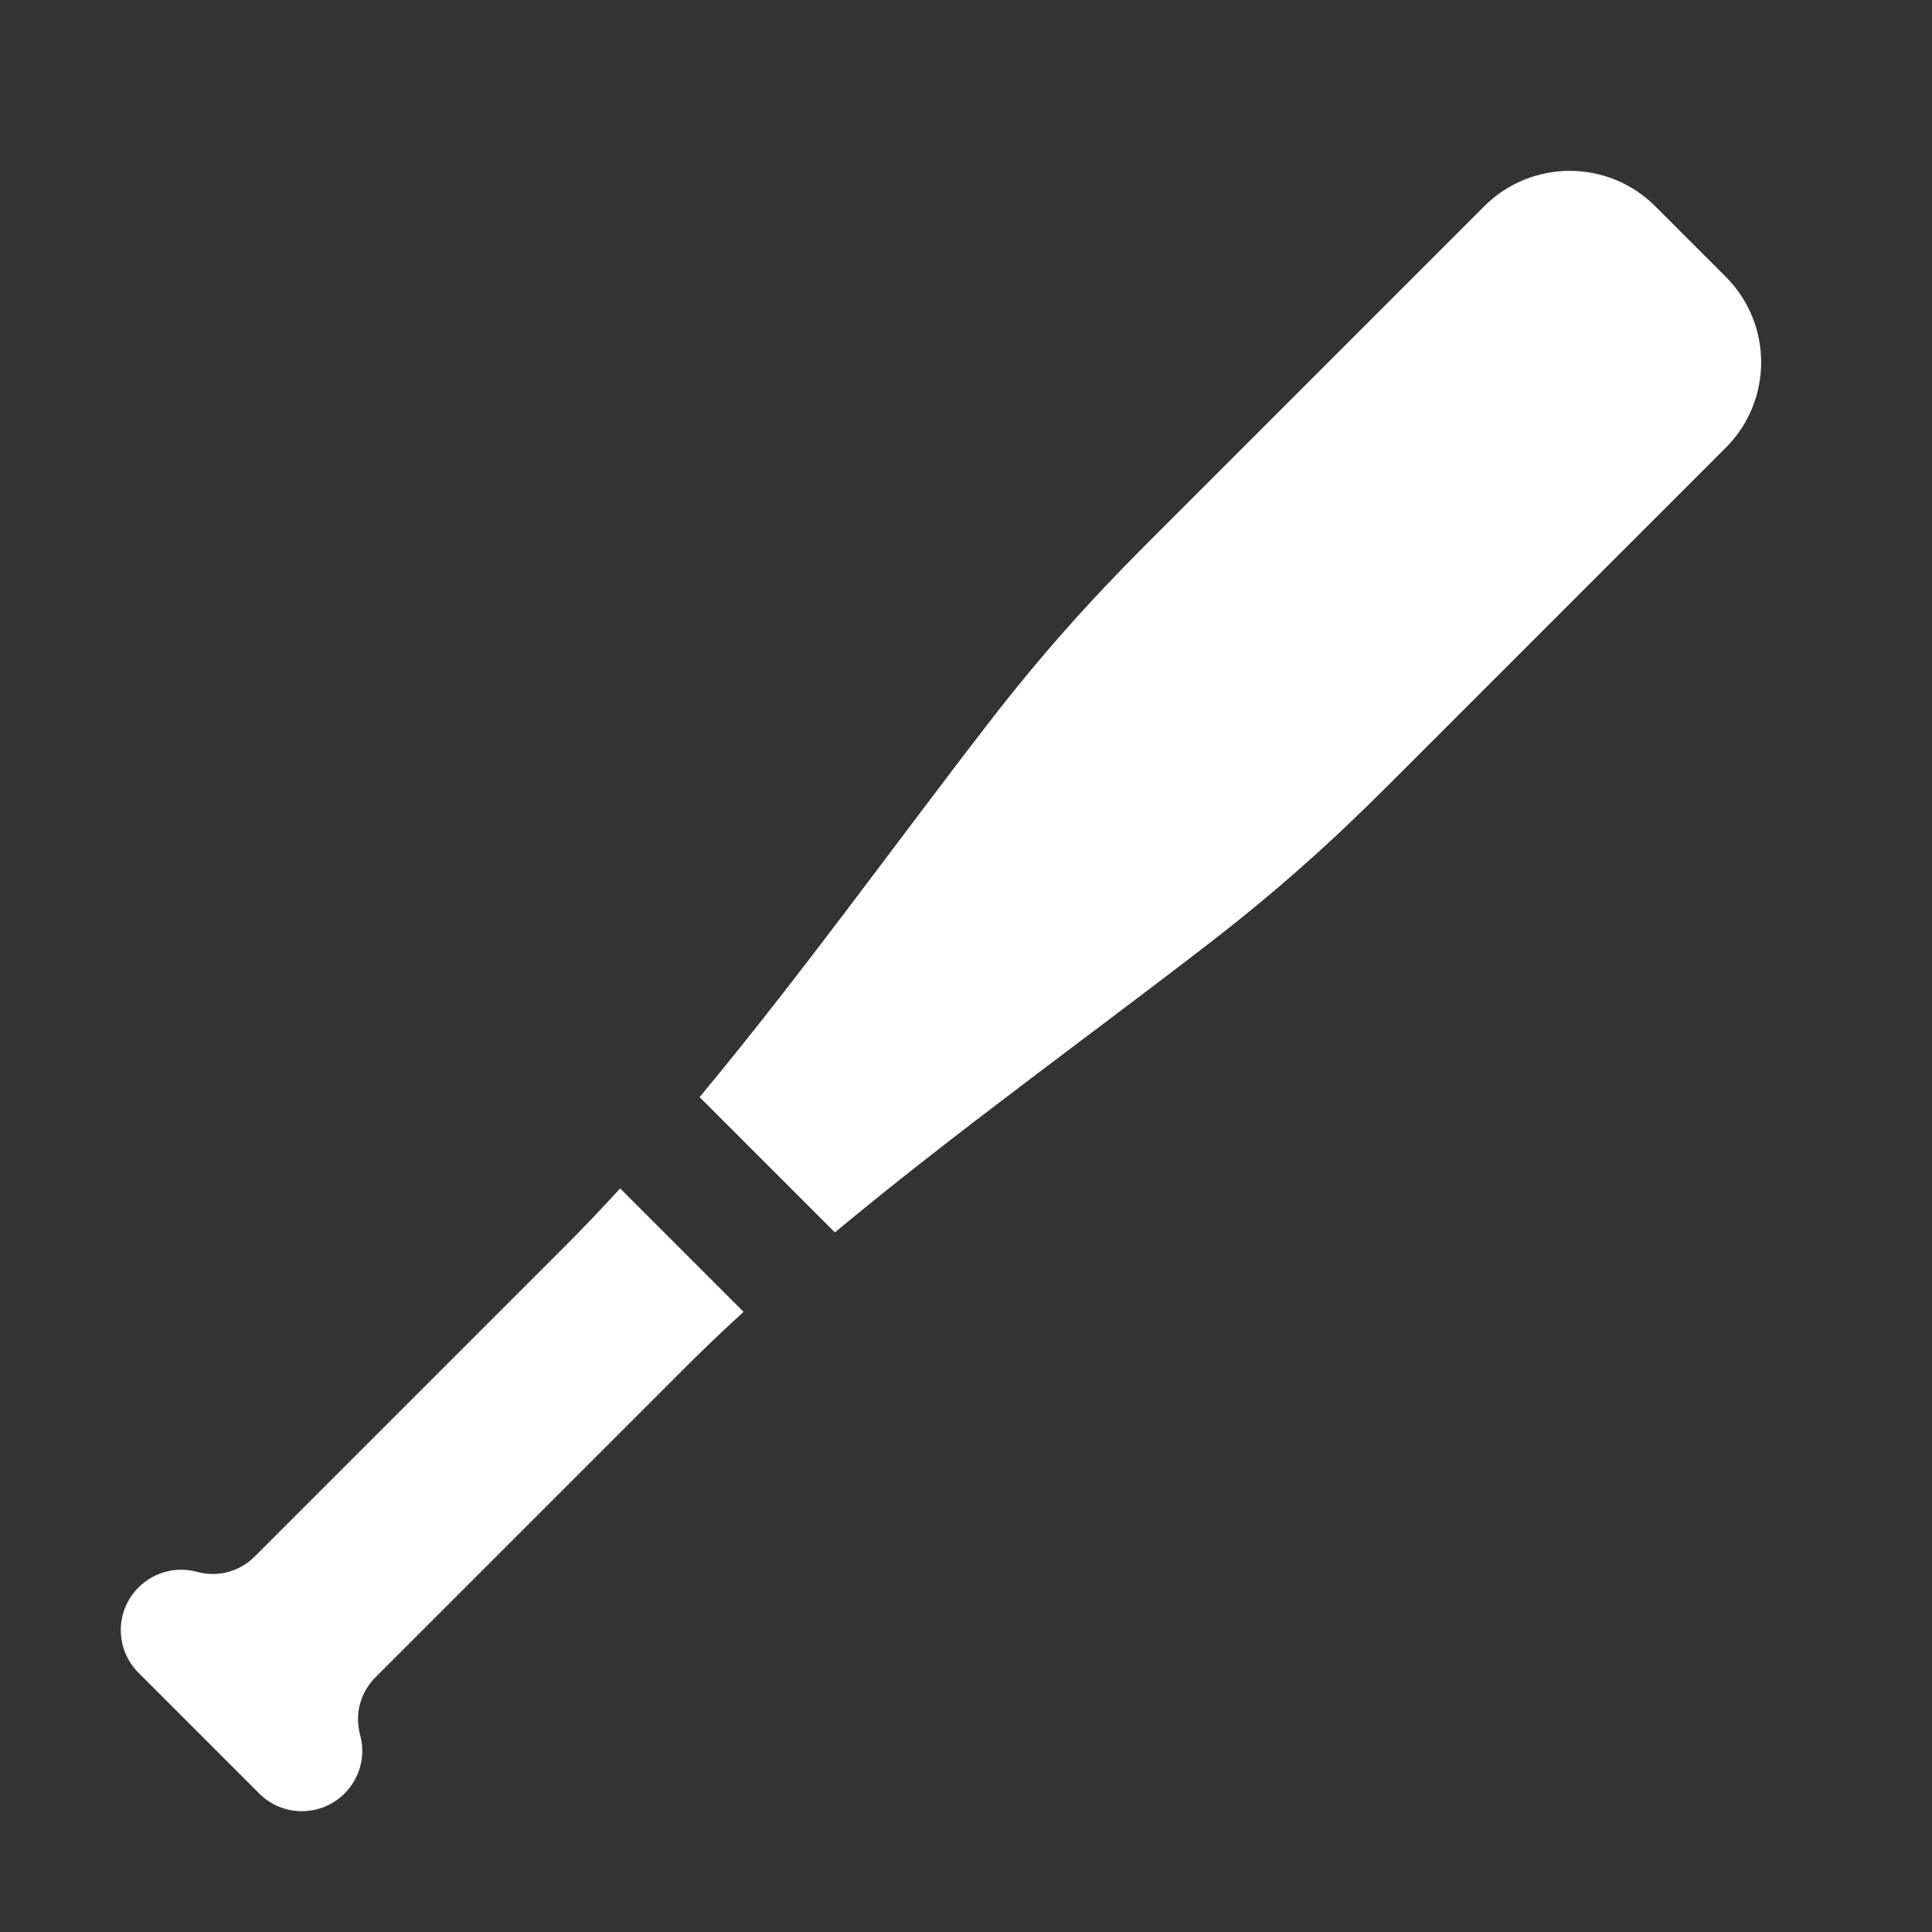 <?xml version="1.0" encoding="UTF-8"?>
<!DOCTYPE svg PUBLIC "-//W3C//DTD SVG 1.1//EN" "http://www.w3.org/Graphics/SVG/1.1/DTD/svg11.dtd">
<svg xmlns="http://www.w3.org/2000/svg" xml:space="preserve" width="1024px" height="1024px" shape-rendering="geometricPrecision" text-rendering="geometricPrecision" image-rendering="optimizeQuality" fill-rule="nonzero" clip-rule="evenodd" viewBox="0 0 10240 10240" xmlns:xlink="http://www.w3.org/1999/xlink">
	<rect x="0" y="0" width="10240" height="10240" fill="#333333" stroke="none"/>
	<title>baseball_bat icon</title>
	<desc>baseball_bat icon from the IconExperience.com O-Collection. Copyright by INCORS GmbH (www.incors.com).</desc>
	<path id="curve1" fill="#FFFFFF" d="M3630 7250l-1638 1638c-83,83 -113,196 -83,309 29,107 1,225 -83,309 -125,125 -327,125 -452,0l-640 -640c-125,-125 -125,-327 0,-452 84,-84 202,-112 309,-83 113,30 226,0 309,-83l1638 -1638c100,-100 199,-204 297,-311l654 654c-107,98 -211,197 -311,297z"/>
	<path id="curve0" fill="#FFFFFF" d="M3708 5815c534,-642 1040,-1347 1530,-1981 273,-353 526,-638 842,-954l1787 -1787c250,-250 656,-250 906,0l374 374c250,250 250,656 0,906l-1787 1787c-316,316 -601,569 -954,842 -634,490 -1339,996 -1981,1530l-717 -717z"/>
</svg>
